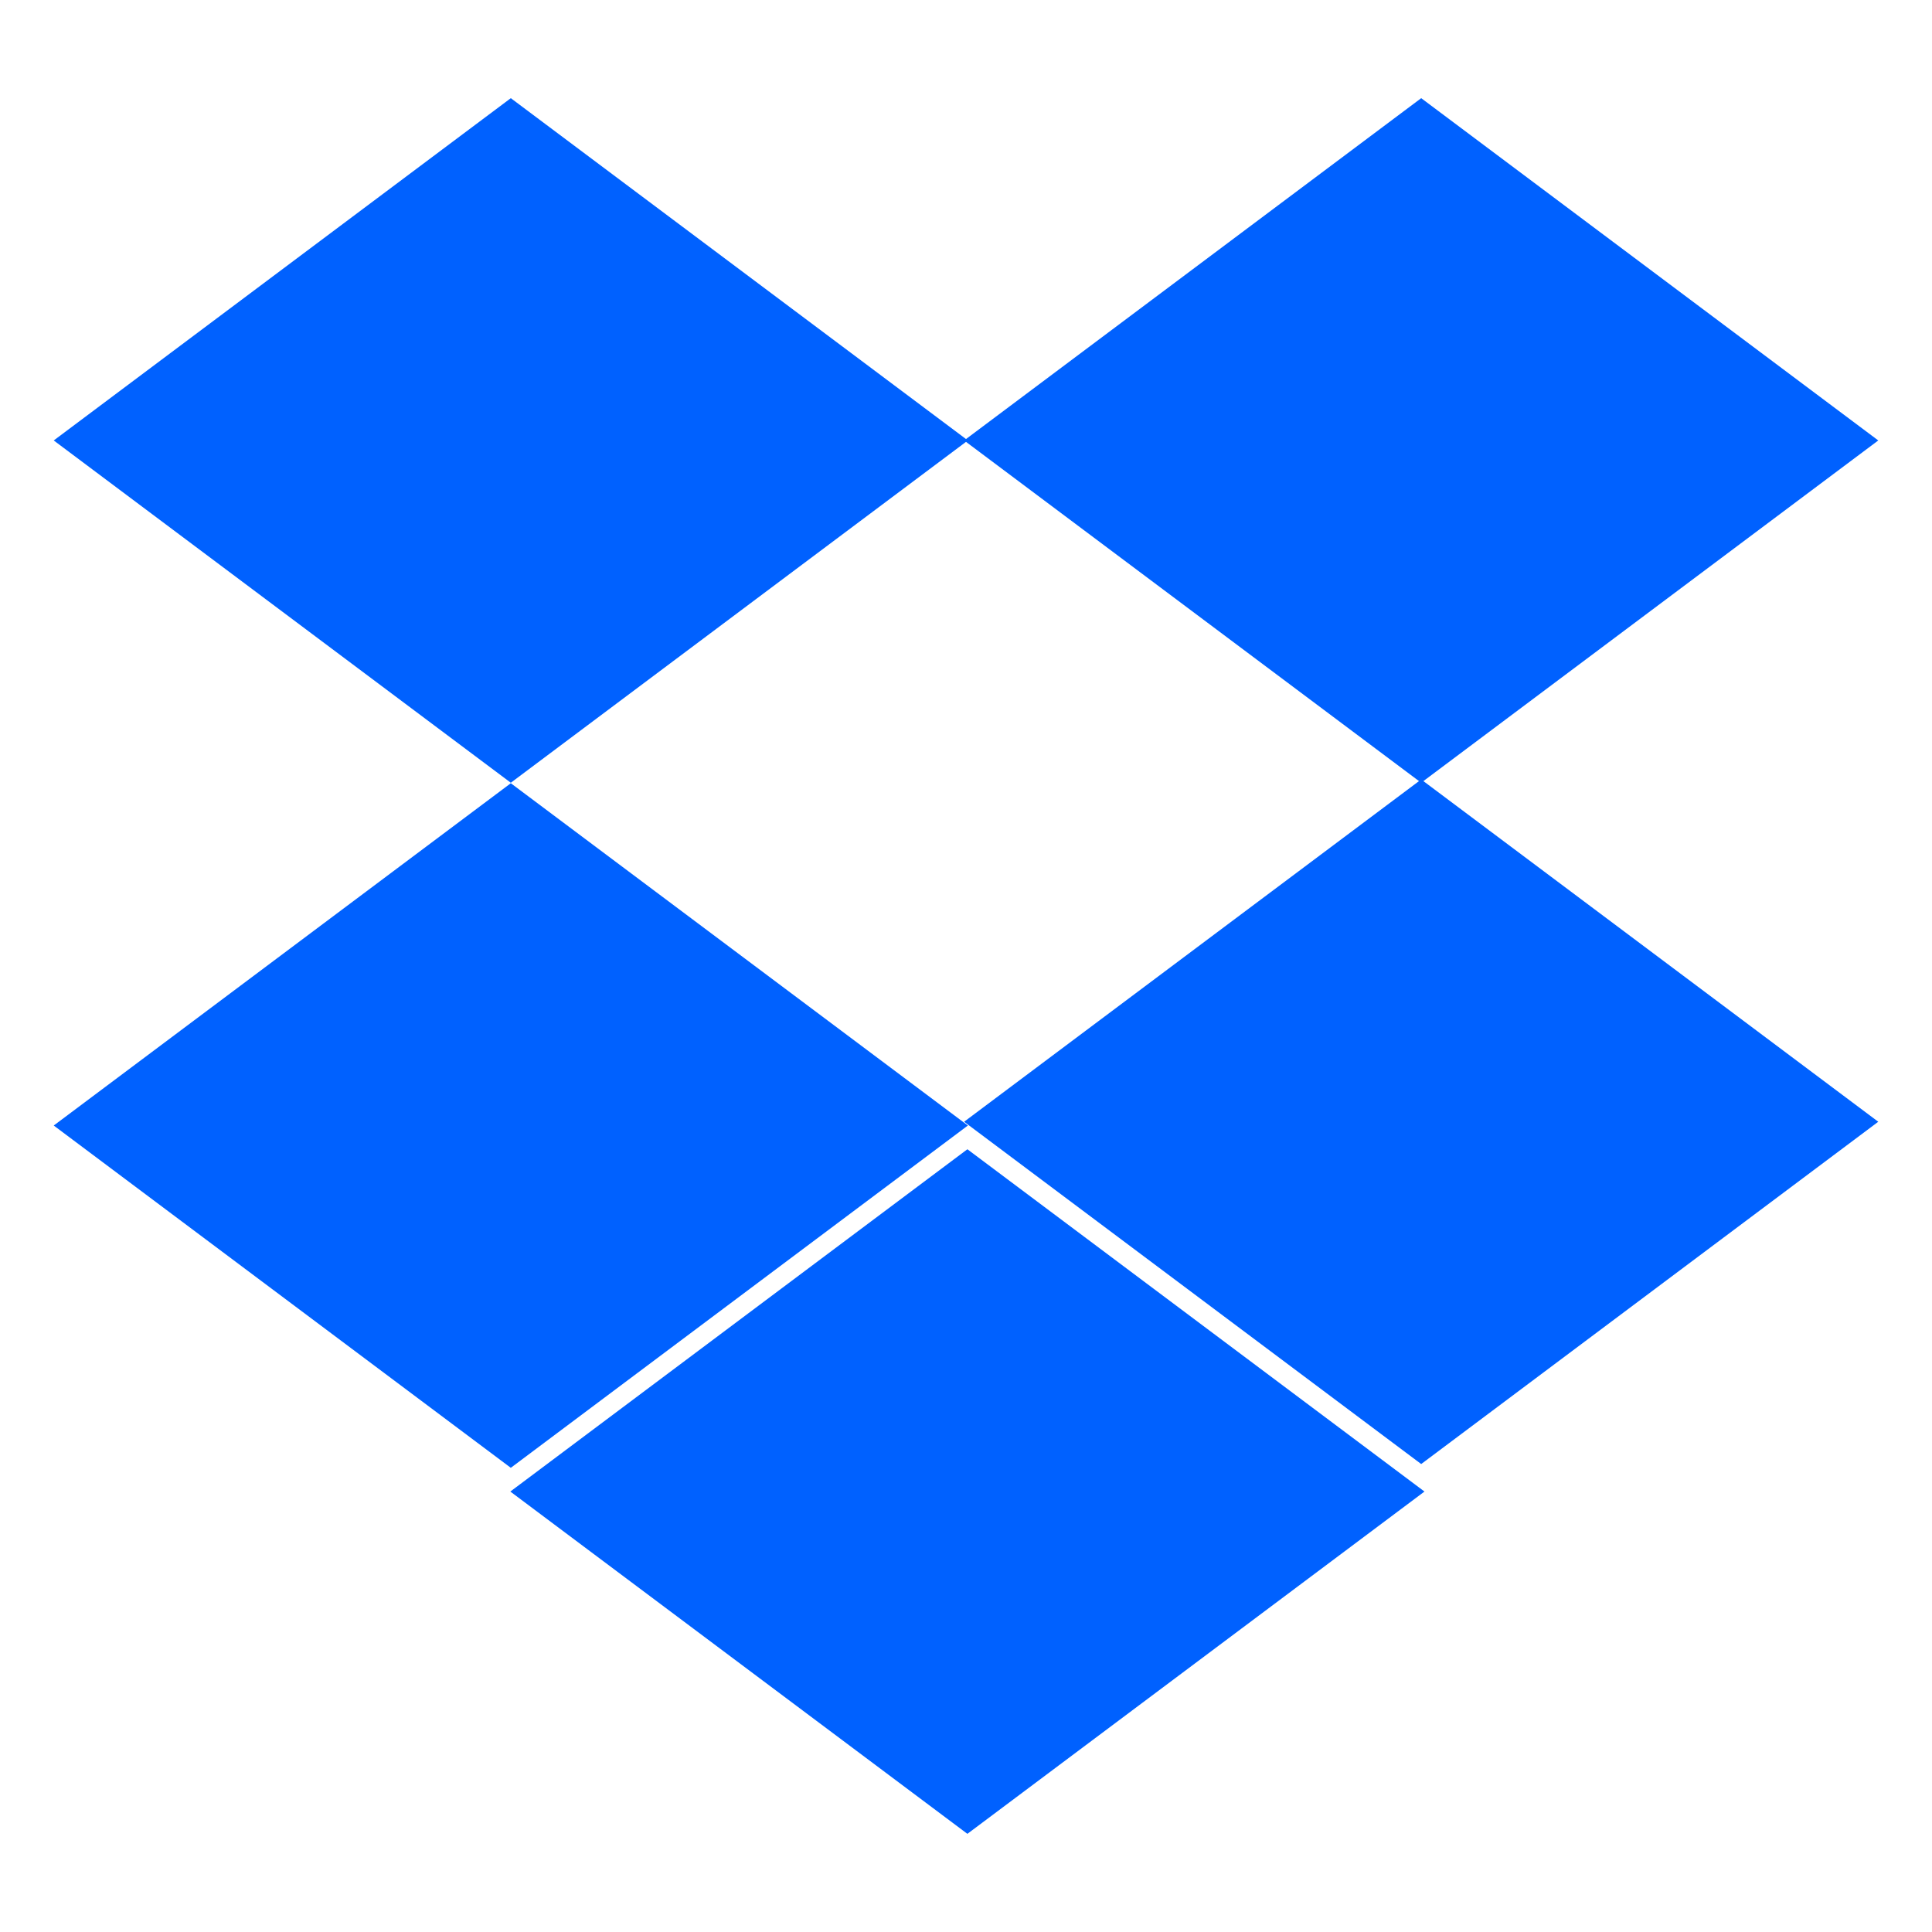 <svg width="512" height="512"
  xmlns="http://www.w3.org/2000/svg">
  <title>DropboxIcon</title>
  <polygon points="135.37,26.015 256.5,116.725 135.37,207.435 14.24,116.725 " fill="#0061FF"/>
  <polygon points="376.63,26.015 497.76,116.725 376.63,207.435 255.5,116.725 " fill="#0061FF"/>
  <polygon points="256.37,304.565 377.5,395.275 256.37,485.985 135.24,395.275 " fill="#0061FF"/>
  <polygon points="376.63,206.565 497.76,297.275 376.63,387.985 255.5,297.275 " fill="#0061FF"/>
  <polygon points="135.37,207.565 256.5,298.275 135.37,388.985 14.24,298.275 " fill="#0061FF"/>
</svg>